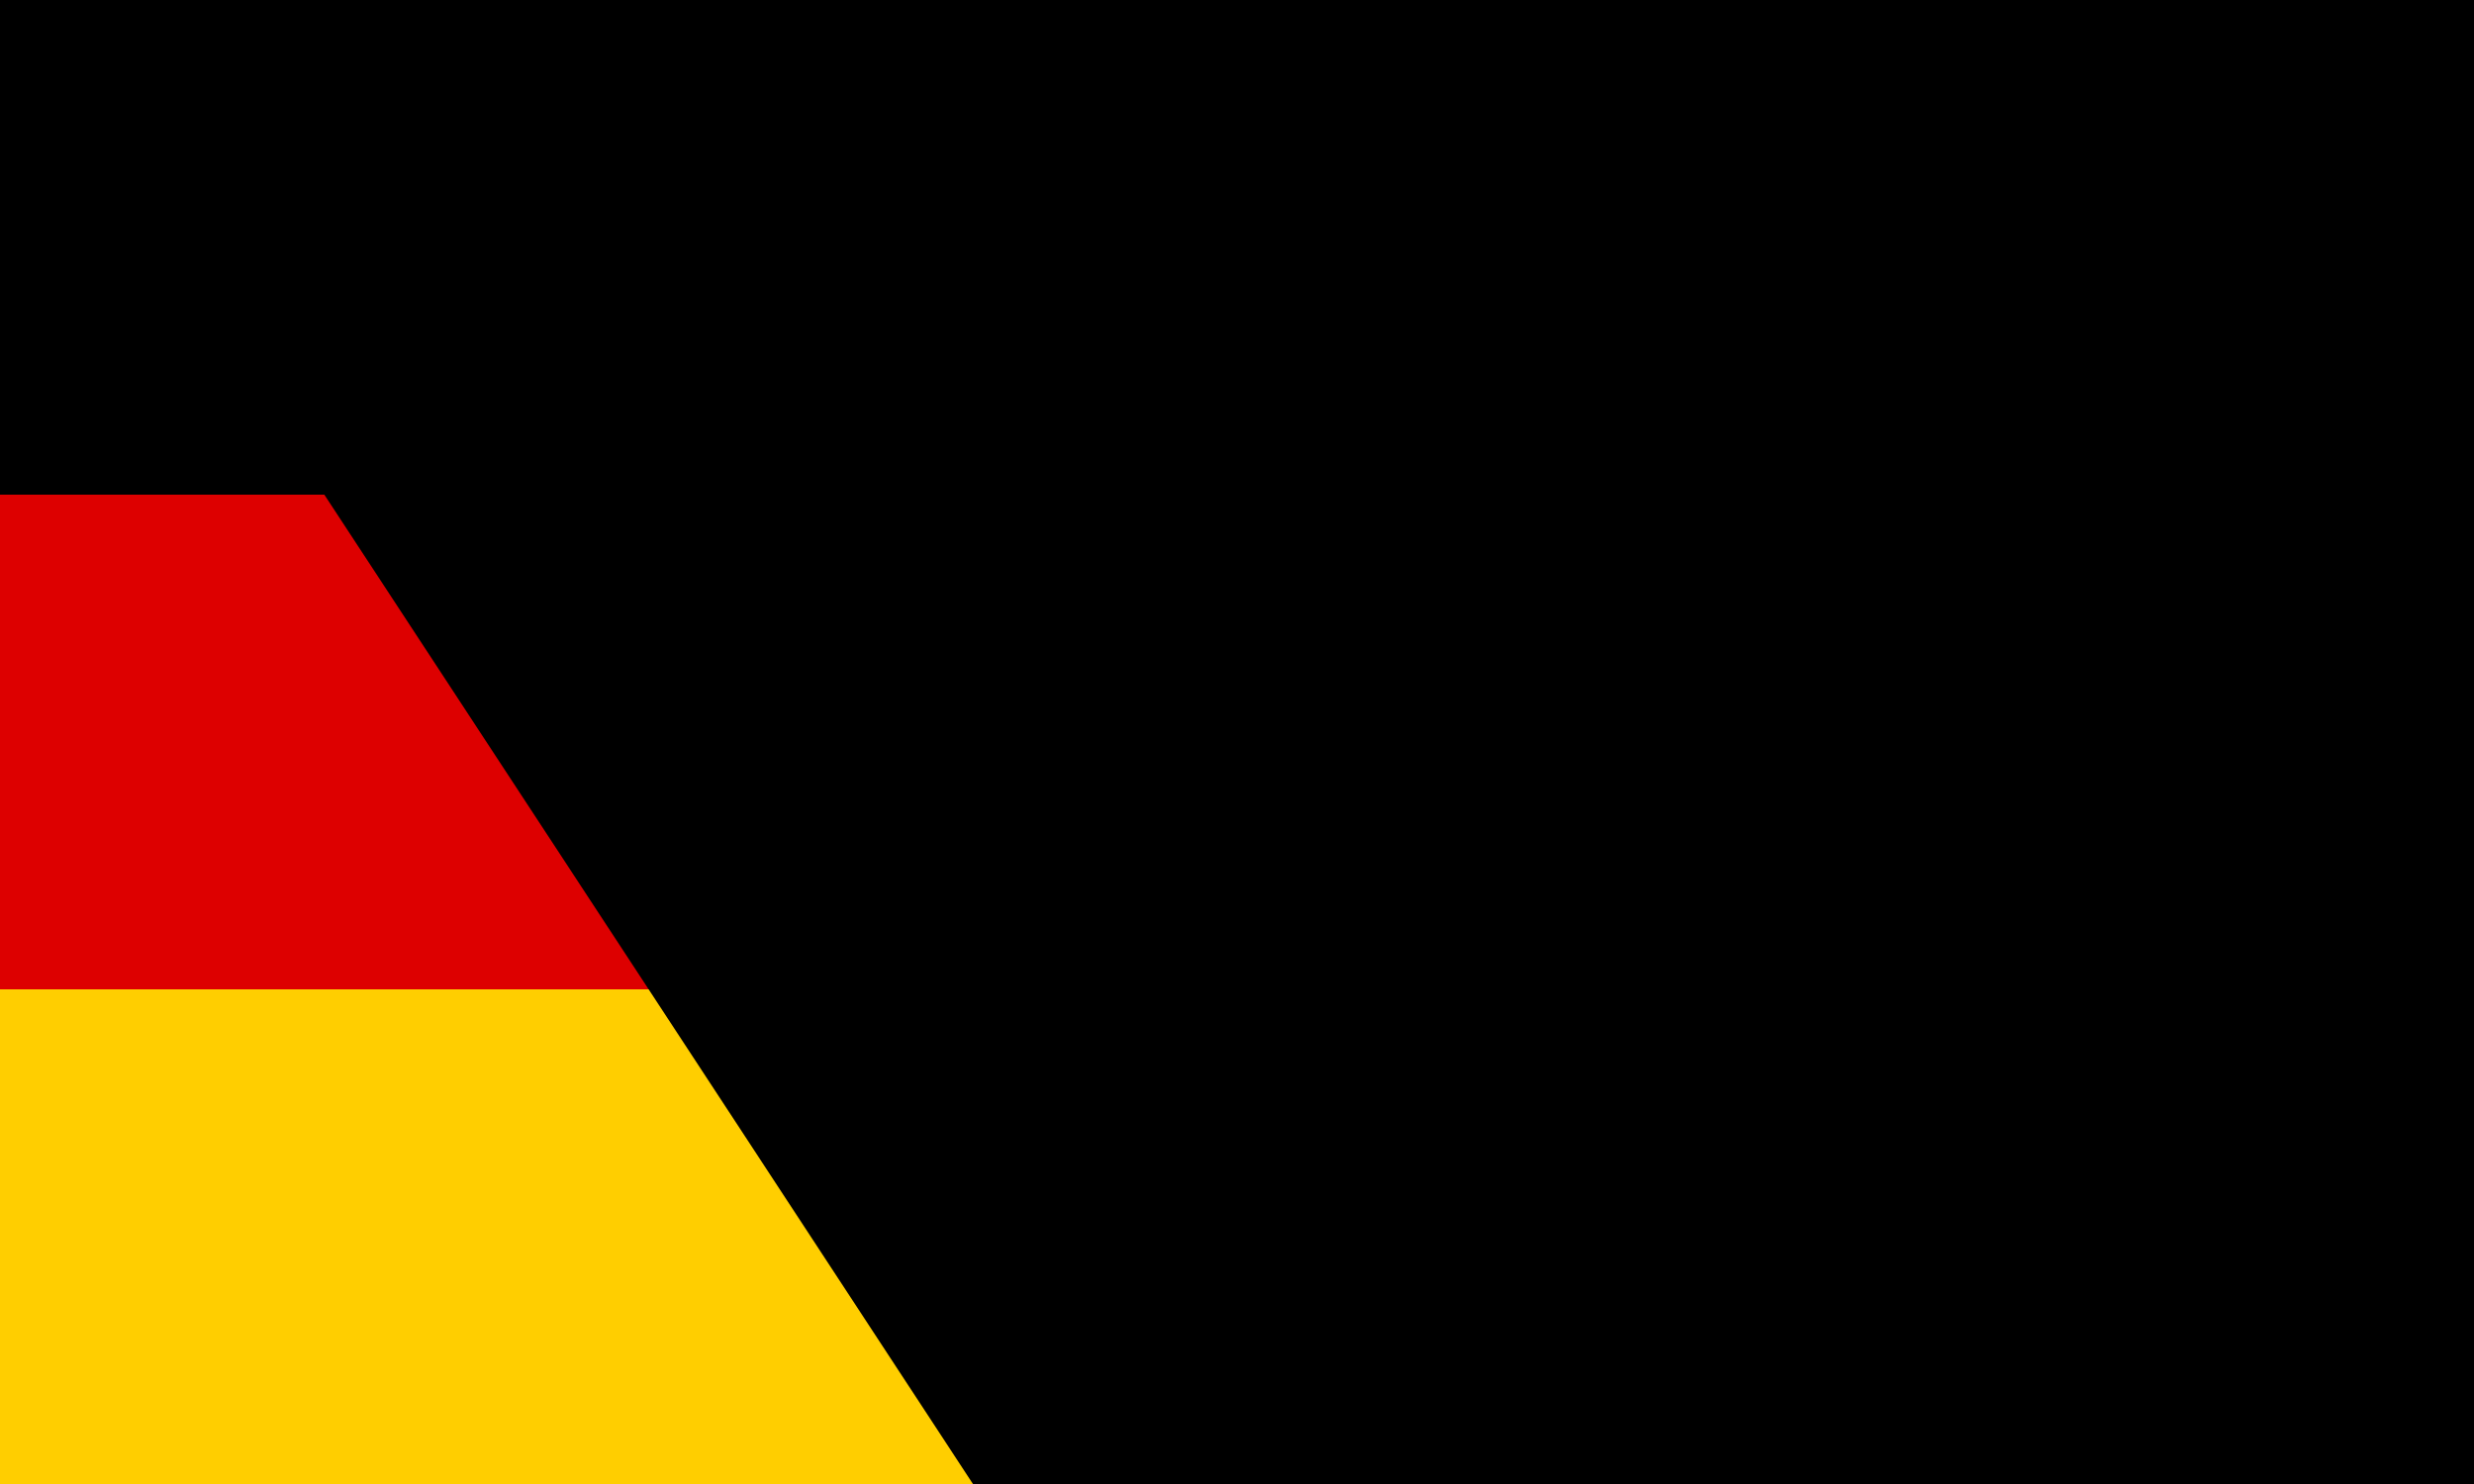 <?xml version="1.0" encoding="UTF-8" standalone="no"?>
<!DOCTYPE svg PUBLIC "-//W3C//DTD SVG 1.1//EN"
	"http://www.w3.org/Graphics/SVG/1.1/DTD/svg11.dtd">
<svg xmlns="http://www.w3.org/2000/svg" width="1000" height="600" viewBox="0 0 5 3">
	<desc>Flag of Germany</desc>
	<rect id="black_stripe" width="5" height="3" y="0" x="0" fill="#000"/>
	<rect id="red_stripe" width="5" height="2" y="1" x="0" fill="#D00"/>
	<rect id="gold_stripe" width="5" height="1" y="2" x="0" fill="#FFCE00"/>
<path id="path-b7207" d="m m0 78 m0 119 m0 65 m0 65 m0 65 m0 65 m0 65 m0 65 m0 65 m0 65 m0 65 m0 65 m0 65 m0 65 m0 65 m0 65 m0 65 m0 65 m0 65 m0 65 m0 77 m0 111 m0 97 m0 71 m0 53 m0 53 m0 74 m0 106 m0 57 m0 105 m0 65 m0 98 m0 116 m0 88 m0 111 m0 105 m0 68 m0 107 m0 107 m0 111 m0 108 m0 120 m0 105 m0 84 m0 83 m0 78 m0 66 m0 75 m0 56 m0 56 m0 75 m0 47 m0 98 m0 67 m0 106 m0 66 m0 81 m0 111 m0 72 m0 103 m0 119 m0 55 m0 89 m0 66 m0 114 m0 109 m0 119 m0 87 m0 57 m0 57 m0 107 m0 49 m0 118 m0 100 m0 120 m0 85 m0 71 m0 101 m0 55 m0 84 m0 81 m0 106 m0 111 m0 102 m0 72 m0 81 m0 61 m0 61"/>
</svg>
